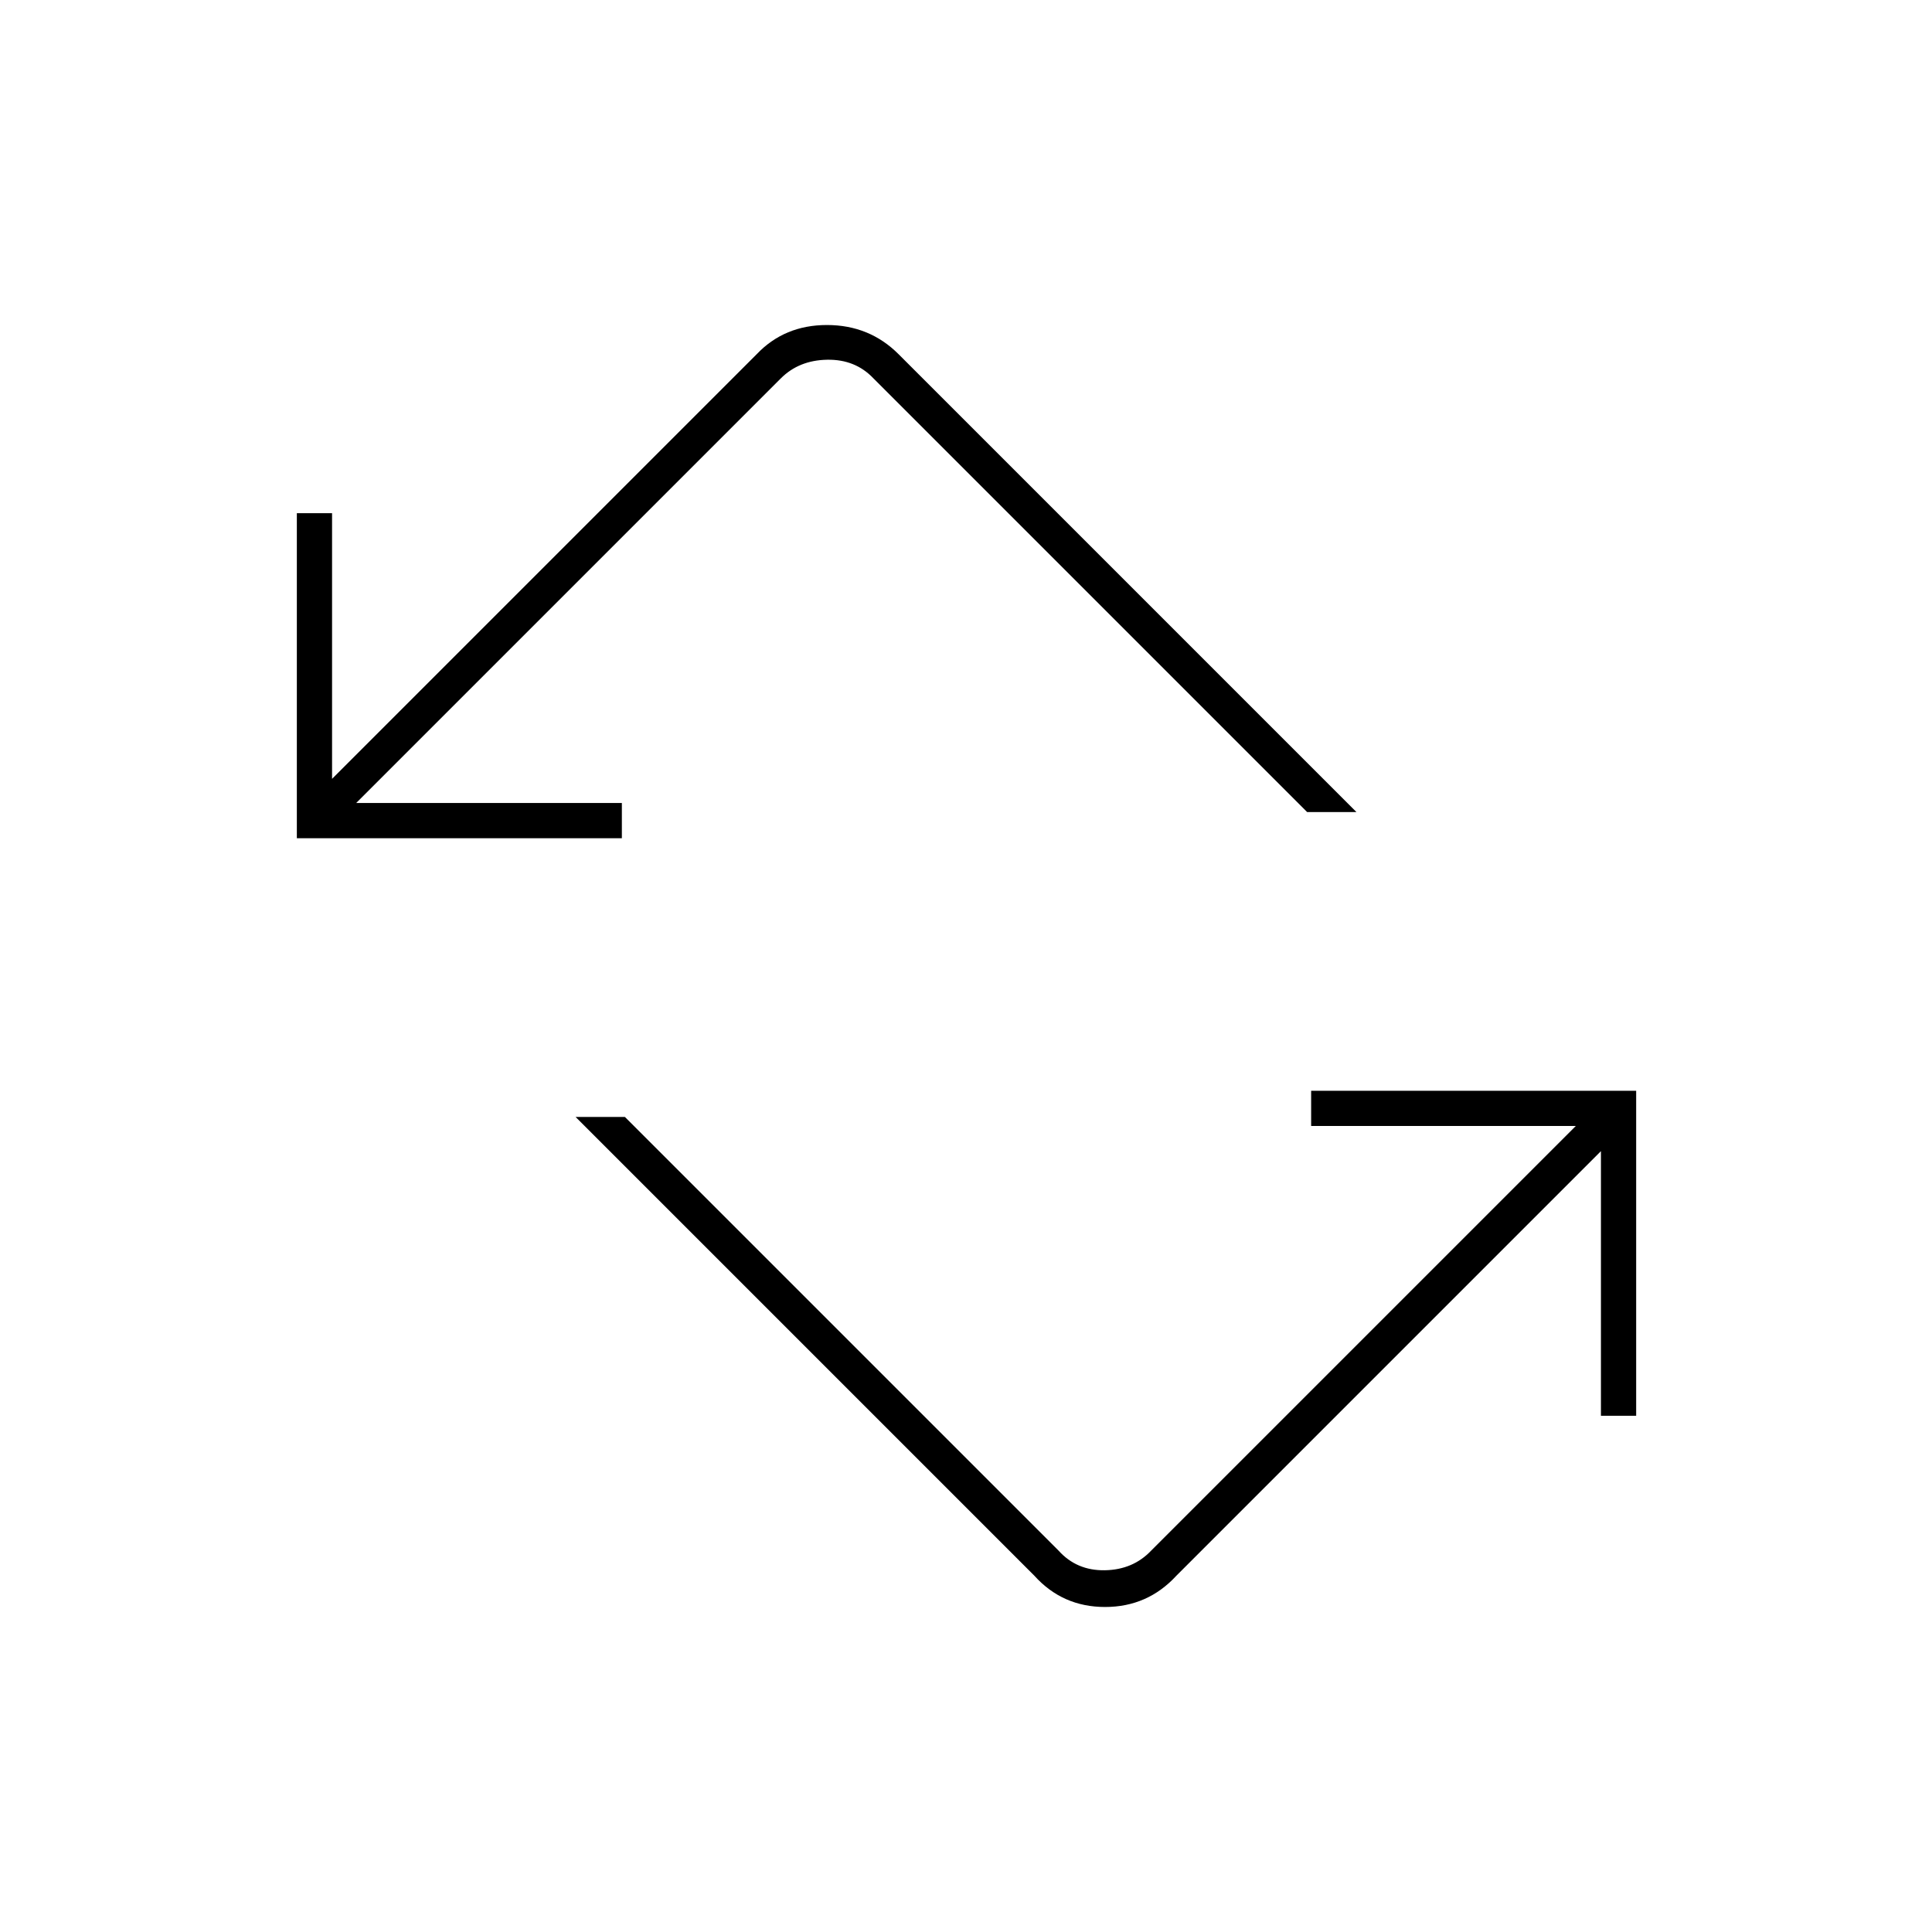 <svg xmlns="http://www.w3.org/2000/svg" height="20" viewBox="0 -960 960 960" width="20"><path d="M514-177 286-405h24.5L526-189.5q9 10 23 9.75t23-9.75l211-211H651.5V-418H813v161.5h-17.5V-388l-211 211q-14.29 15.5-35.4 15.5-21.1 0-35.1-15.5ZM147.5-543.5V-705H165v132l211-211q13.79-14.5 34.9-14.5 21.1 0 35.6 14.5L674-556.5h-24.5L434-772q-9-9.5-23-9.25T388-772L177-561h132v17.5H147.5Z"/></svg>